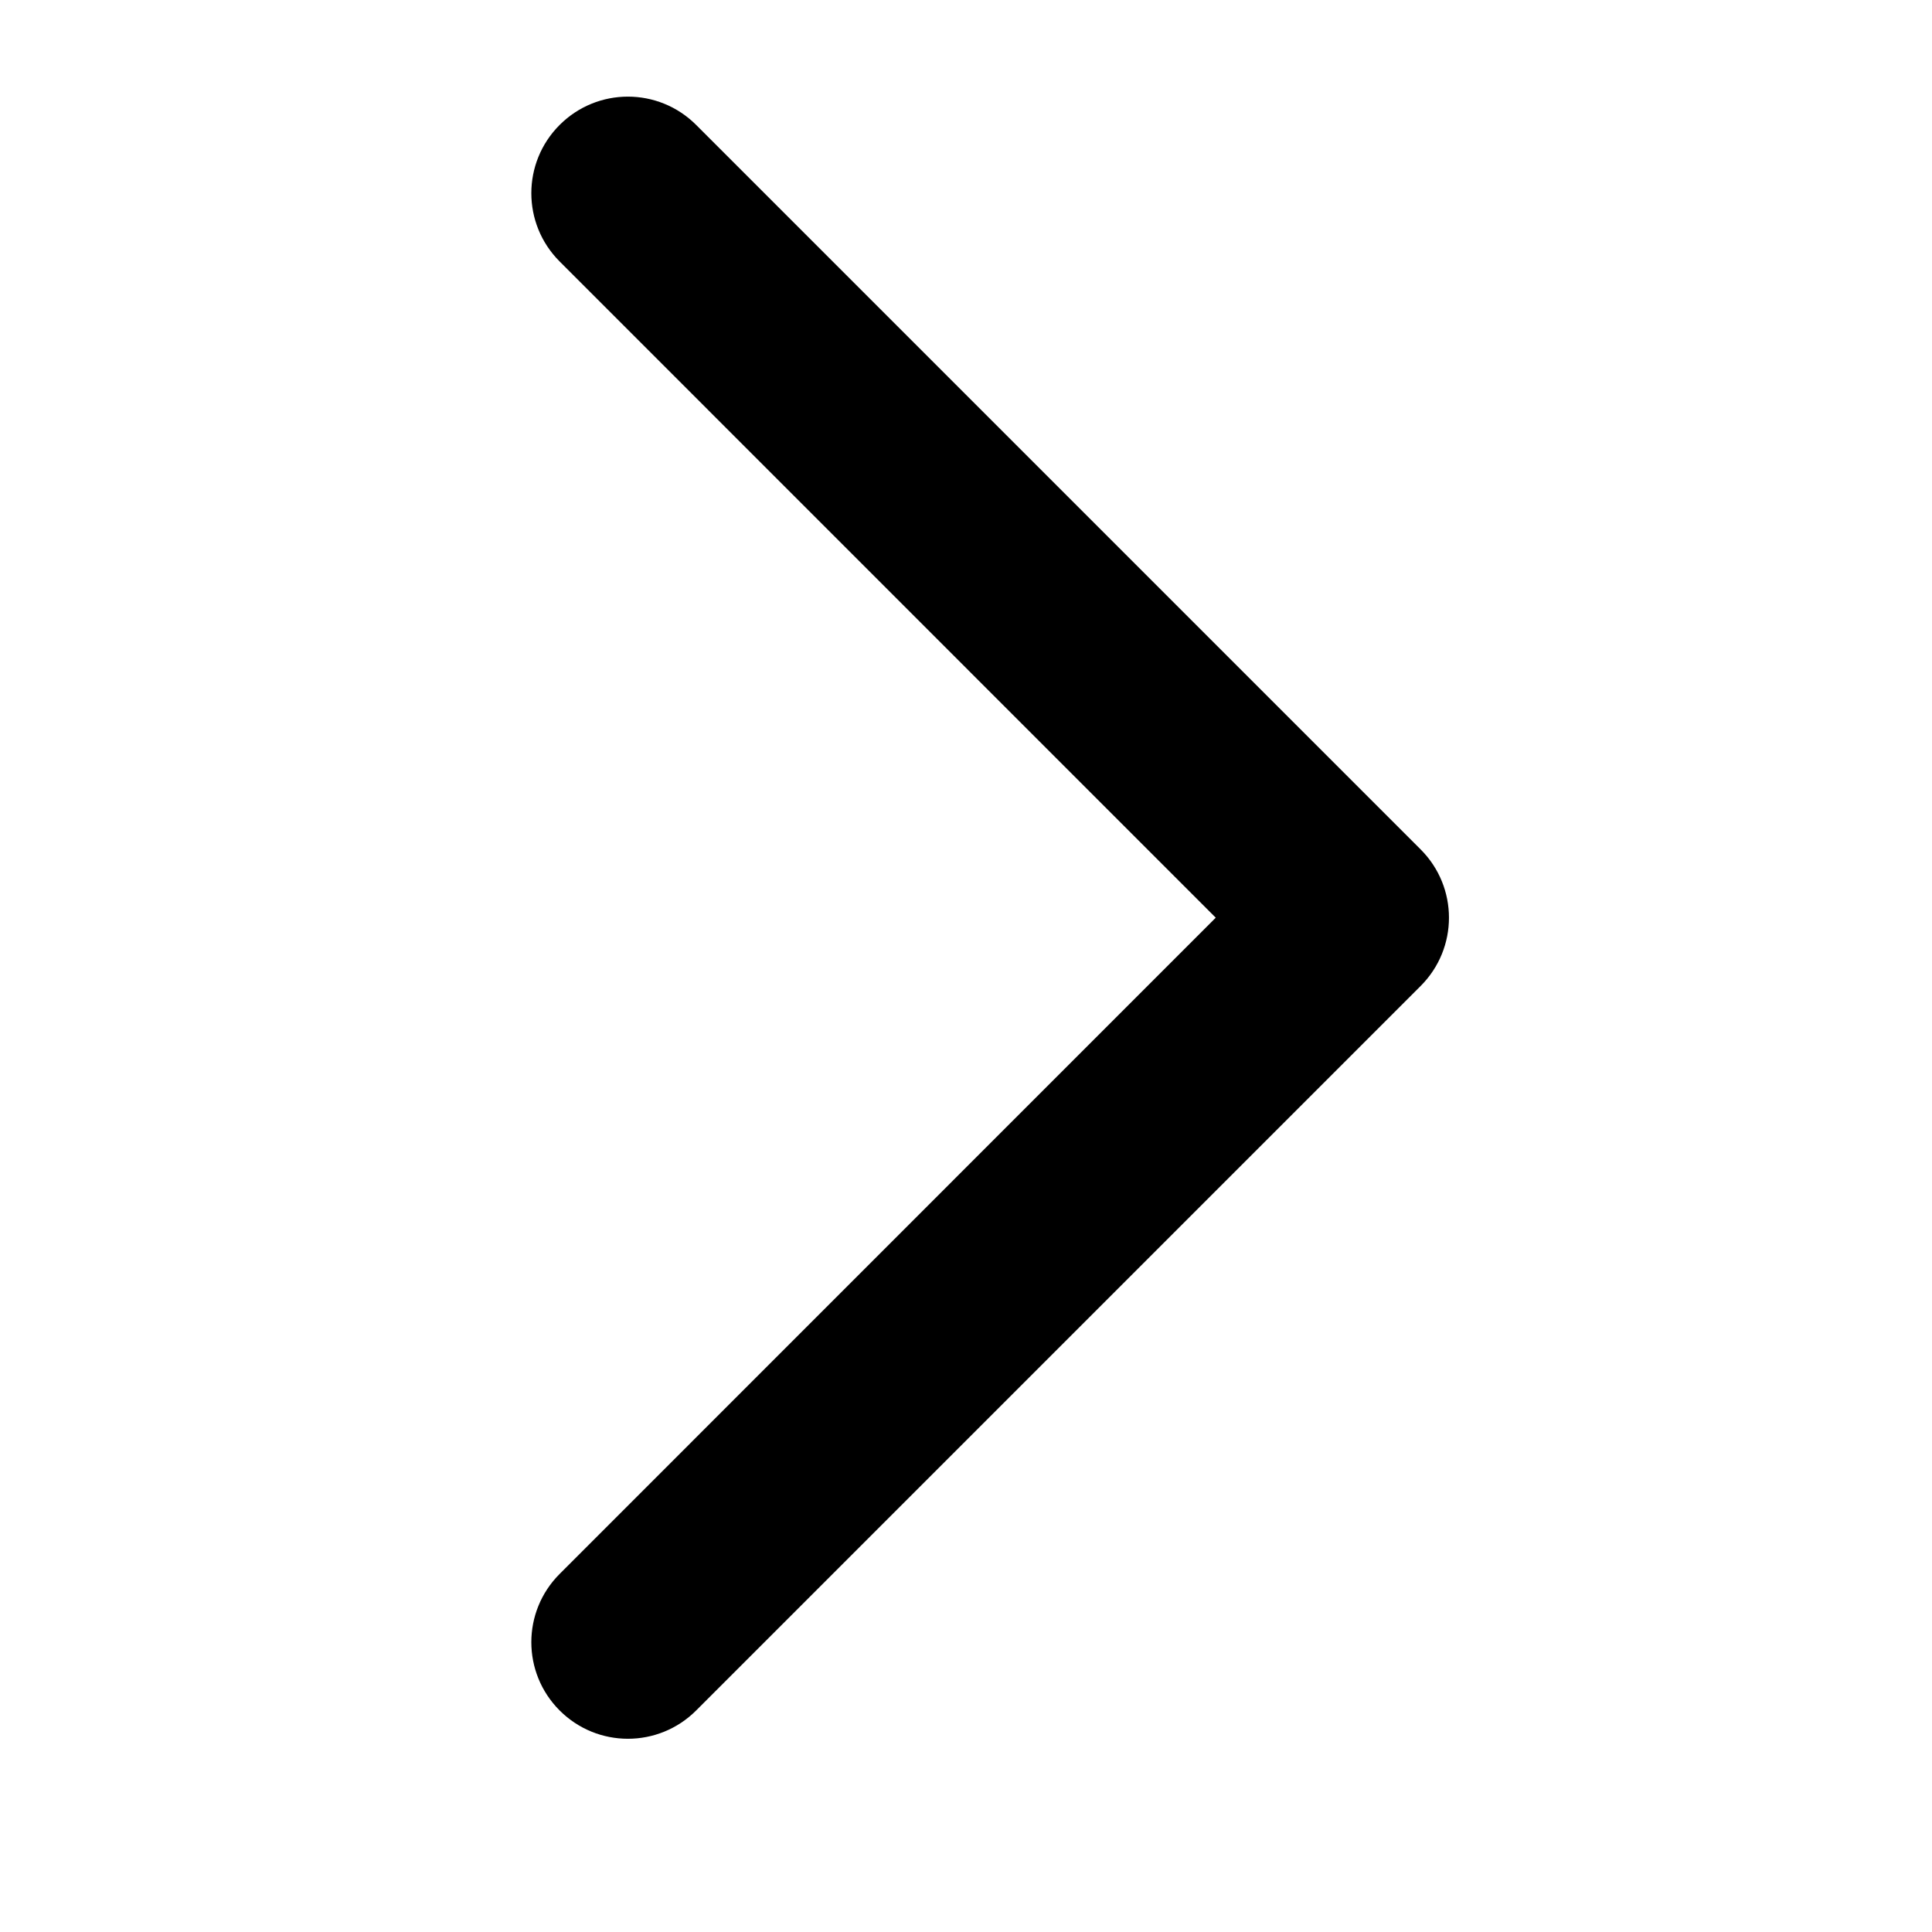<svg width="15" height="15" viewBox="0 0 15 15" fill="none" xmlns="http://www.w3.org/2000/svg">
<path fill-rule="evenodd" clip-rule="evenodd" d="M4.345 13.28C4.052 12.987 4.052 12.513 4.345 12.22L9.439 7.125L4.345 2.03C4.052 1.737 4.052 1.263 4.345 0.97C4.638 0.677 5.112 0.677 5.405 0.97L11.03 6.595C11.323 6.888 11.323 7.362 11.03 7.655L5.405 13.28C5.112 13.573 4.638 13.573 4.345 13.28Z" fill="currentColor"/>
</svg>
